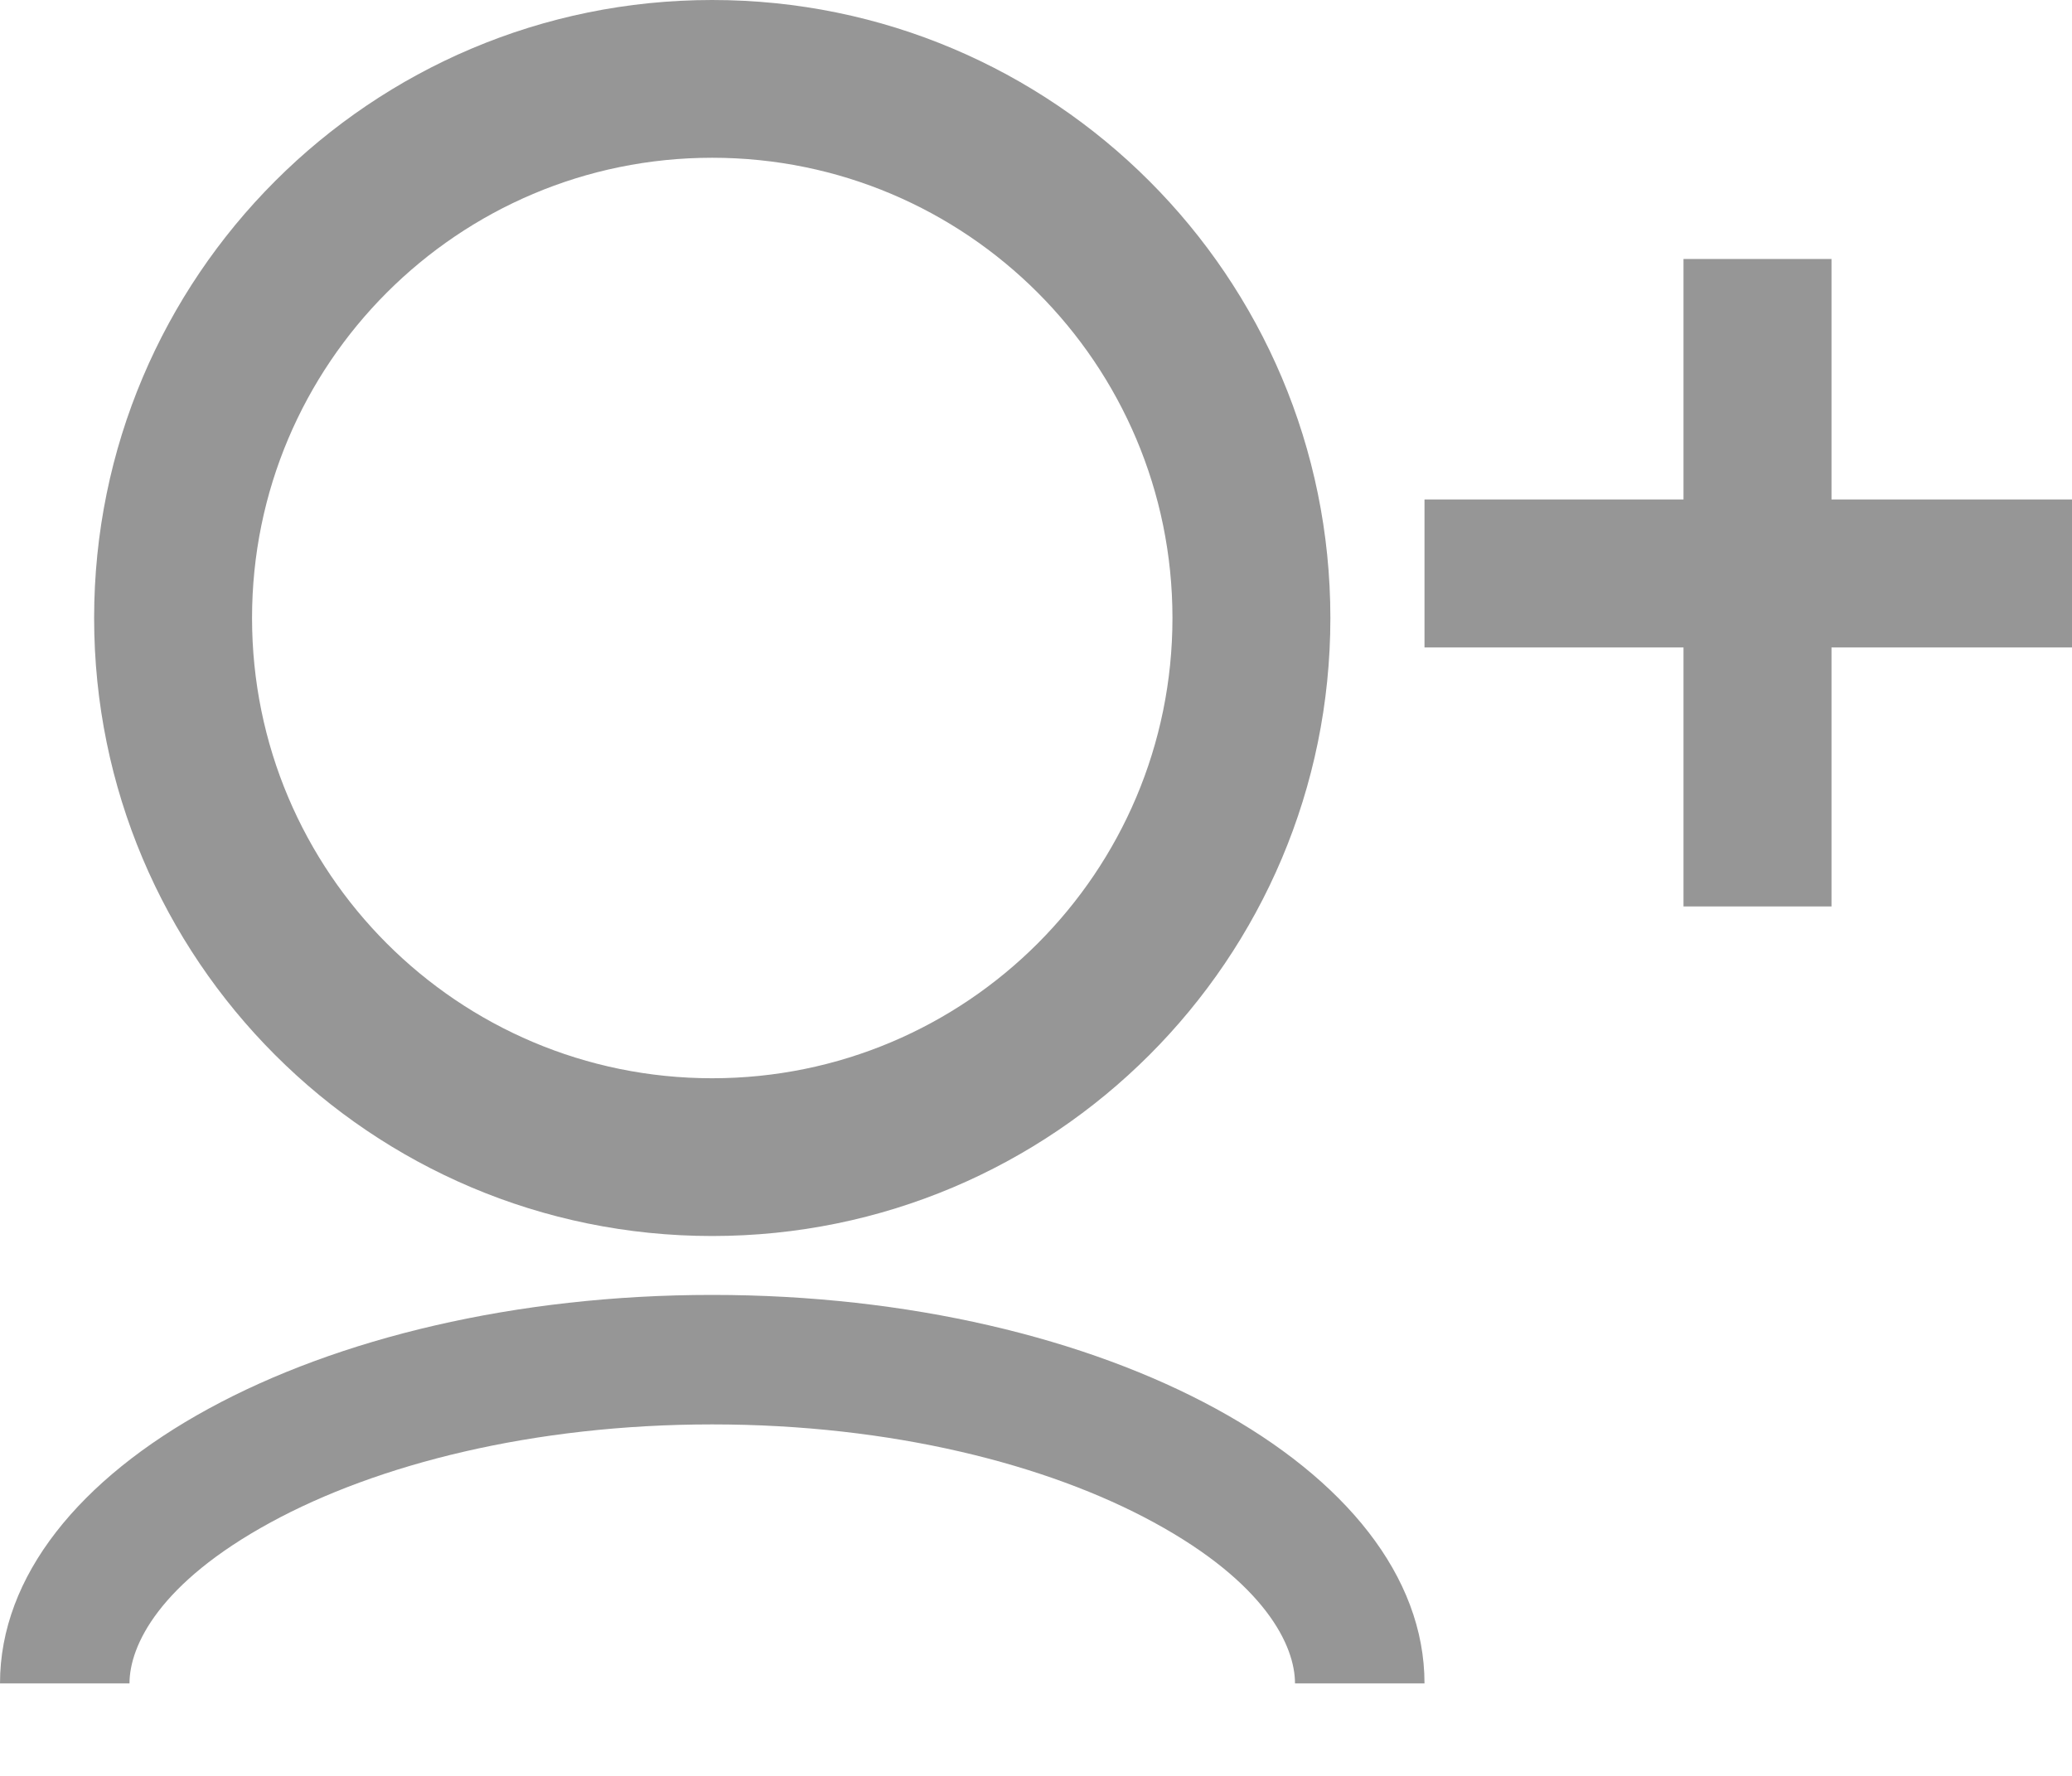 <svg width="14" height="12" viewBox="0 0 14 12" fill="none" xmlns="http://www.w3.org/2000/svg">
<path fill-rule="evenodd" clip-rule="evenodd" d="M4.812 7.286C6.53 7.286 7.922 5.894 7.922 4.176C7.922 2.459 6.53 1.066 4.812 1.066C3.095 1.066 1.703 2.459 1.703 4.176C1.703 5.894 3.095 7.286 4.812 7.286ZM4.812 8.352C7.119 8.352 8.989 6.483 8.989 4.176C8.989 1.87 7.119 0 4.812 0C2.506 0 0.636 1.87 0.636 4.176C0.636 6.483 2.506 8.352 4.812 8.352Z" fill="#969696"/>
<path fill-rule="evenodd" clip-rule="evenodd" d="M8.75 11.375H9.625C9.625 9.925 7.47 8.75 4.812 8.75C2.155 8.75 0 9.925 0 11.375H0.875C0.875 11.12 1.076 10.697 1.829 10.287C2.548 9.895 3.601 9.625 4.812 9.625C6.024 9.625 7.077 9.895 7.796 10.287C8.549 10.697 8.75 11.12 8.75 11.375Z" fill="#969696"/>
<path d="M11.375 1.75H12.375V6.125H11.375V1.75Z" fill="#969696"/>
<path d="M9.625 4.375V3.375H14V4.375H9.625Z" fill="#969696"/>
</svg>
